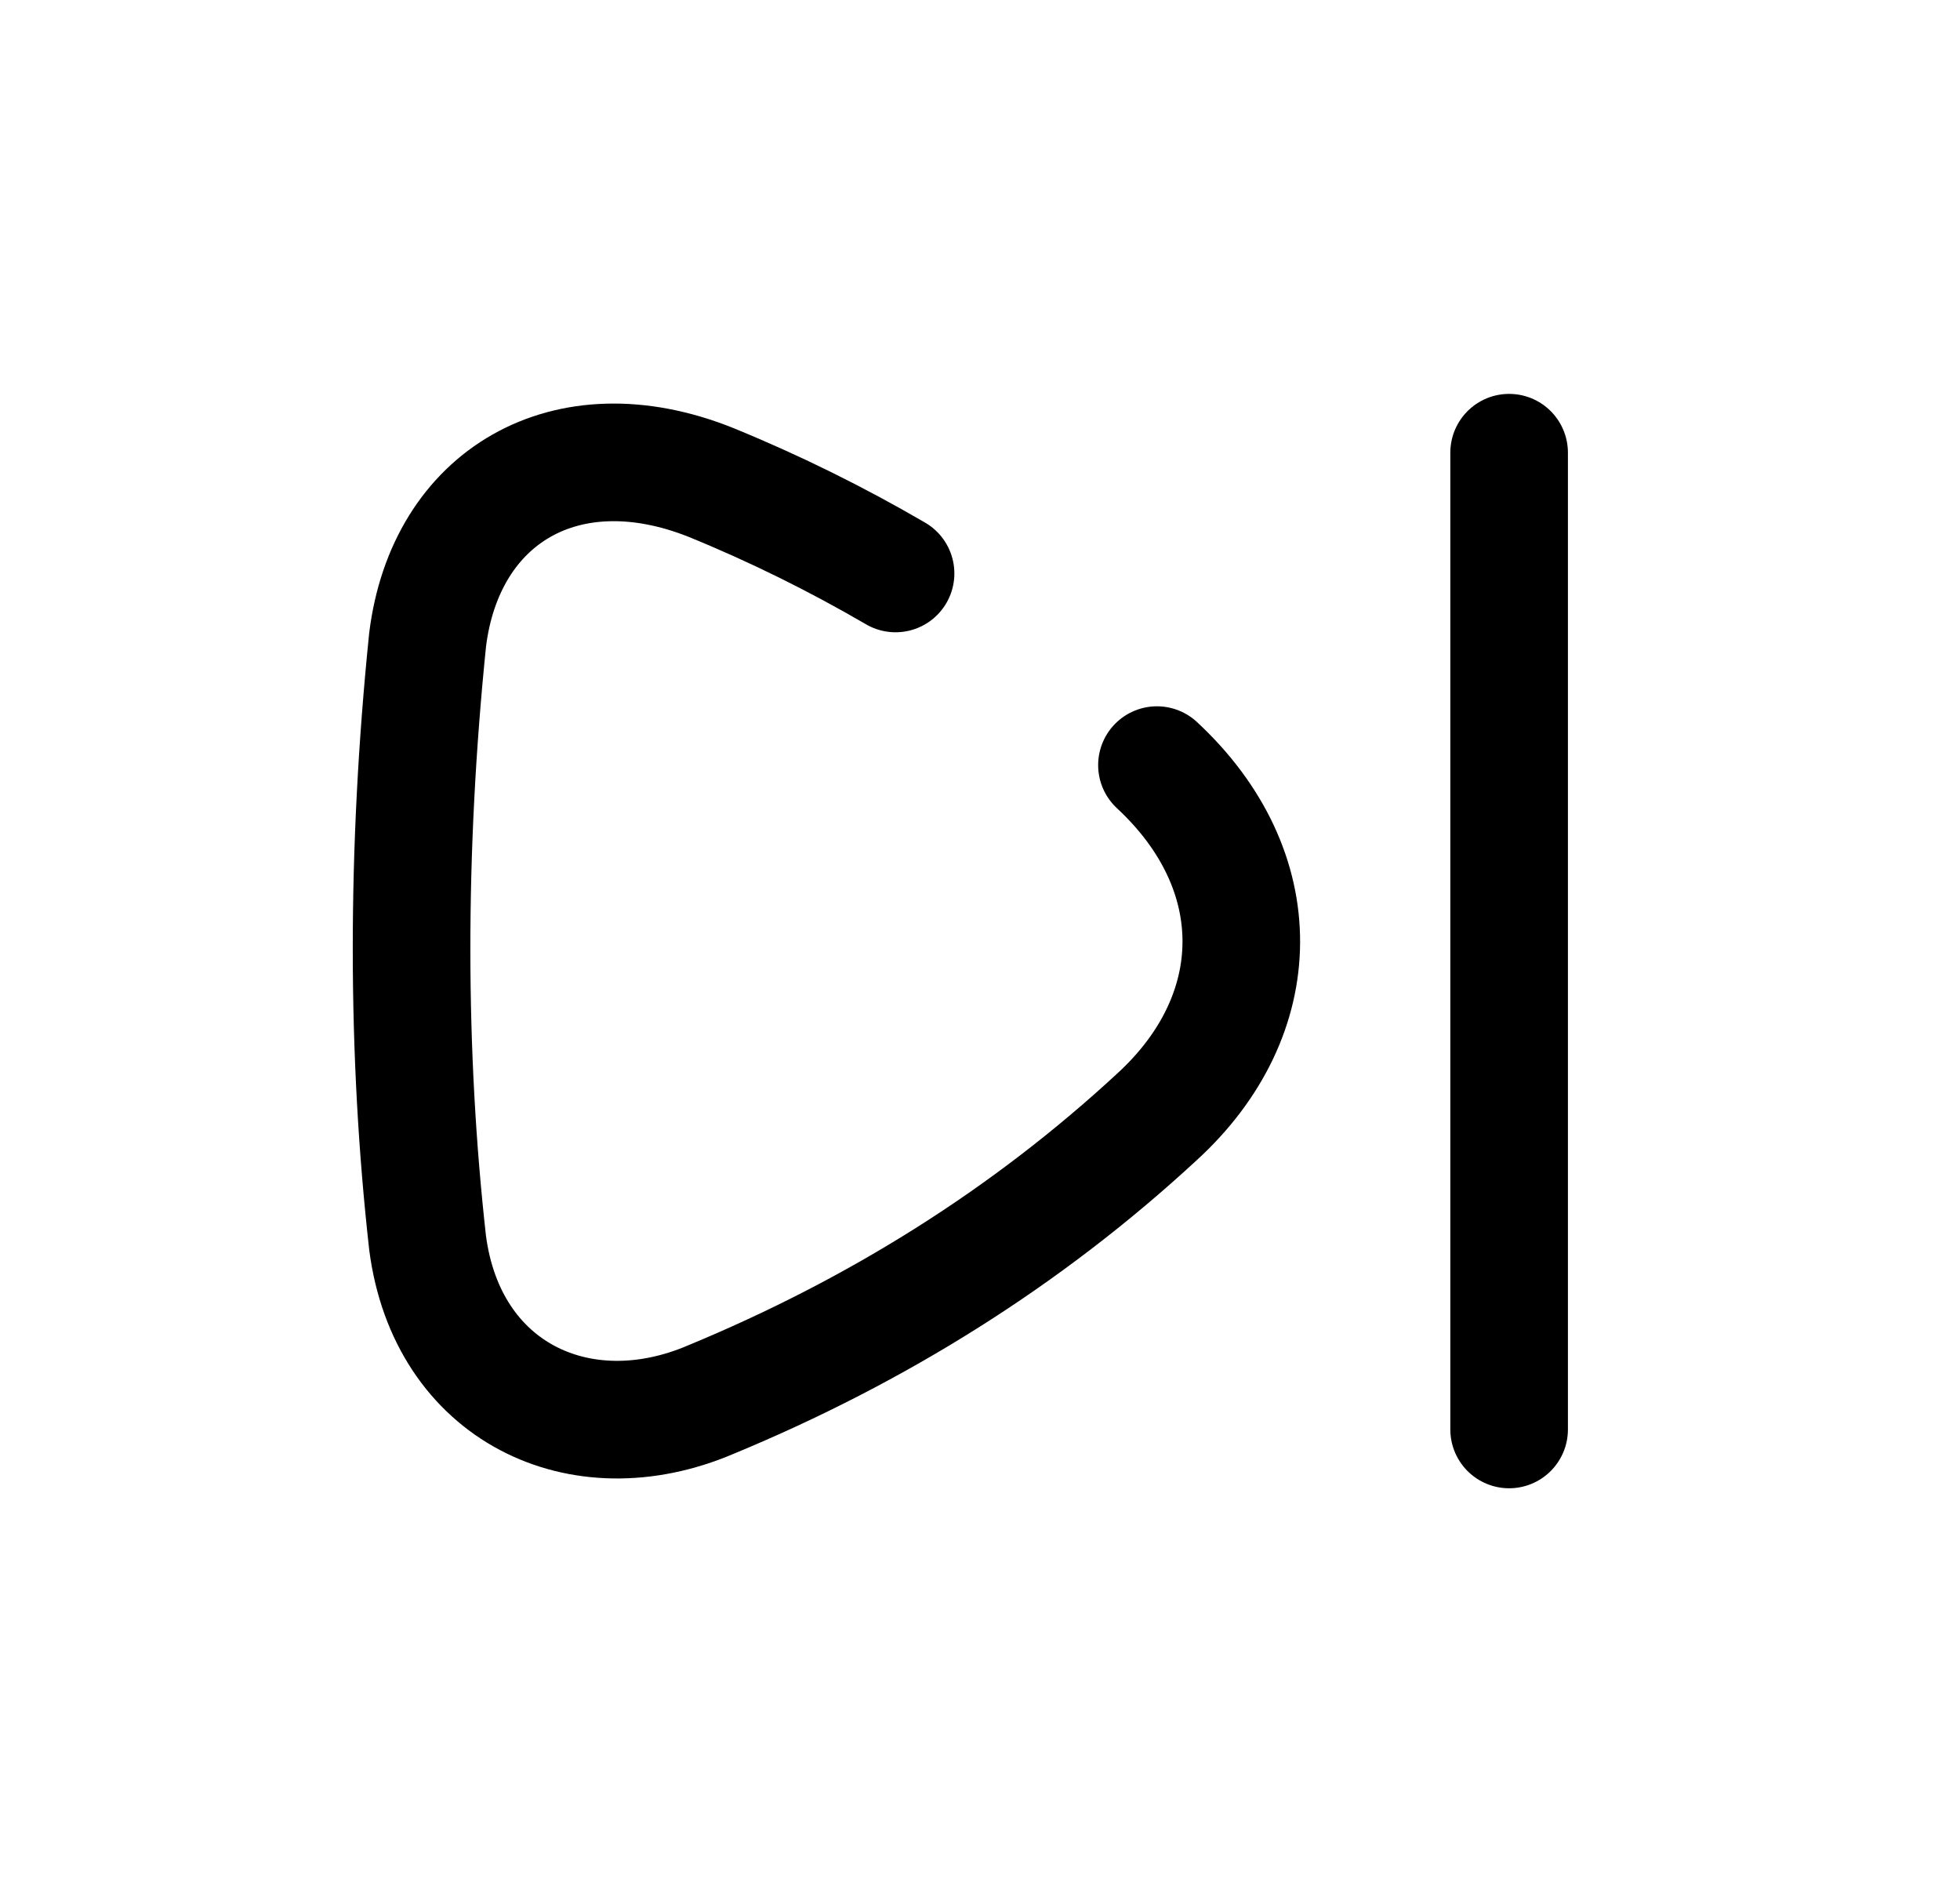 <svg width="25" height="24" viewBox="0 0 25 24" fill="none" xmlns="http://www.w3.org/2000/svg">
<path d="M19.249 5.773V18.229" stroke="black" stroke-width="1.5" stroke-linecap="round" stroke-linejoin="round"/>
<path d="M14.757 9.757C16.208 11.104 16.175 12.947 14.757 14.243C13.097 15.778 11.188 16.971 9.06 17.851C7.398 18.558 5.701 17.75 5.454 15.849C5.184 13.439 5.179 10.857 5.454 8.16C5.68 6.33 7.22 5.418 9.06 6.149C9.88 6.483 10.671 6.875 11.423 7.313" stroke="black" stroke-width="1.5" stroke-linecap="round" stroke-linejoin="round"/>
</svg>
